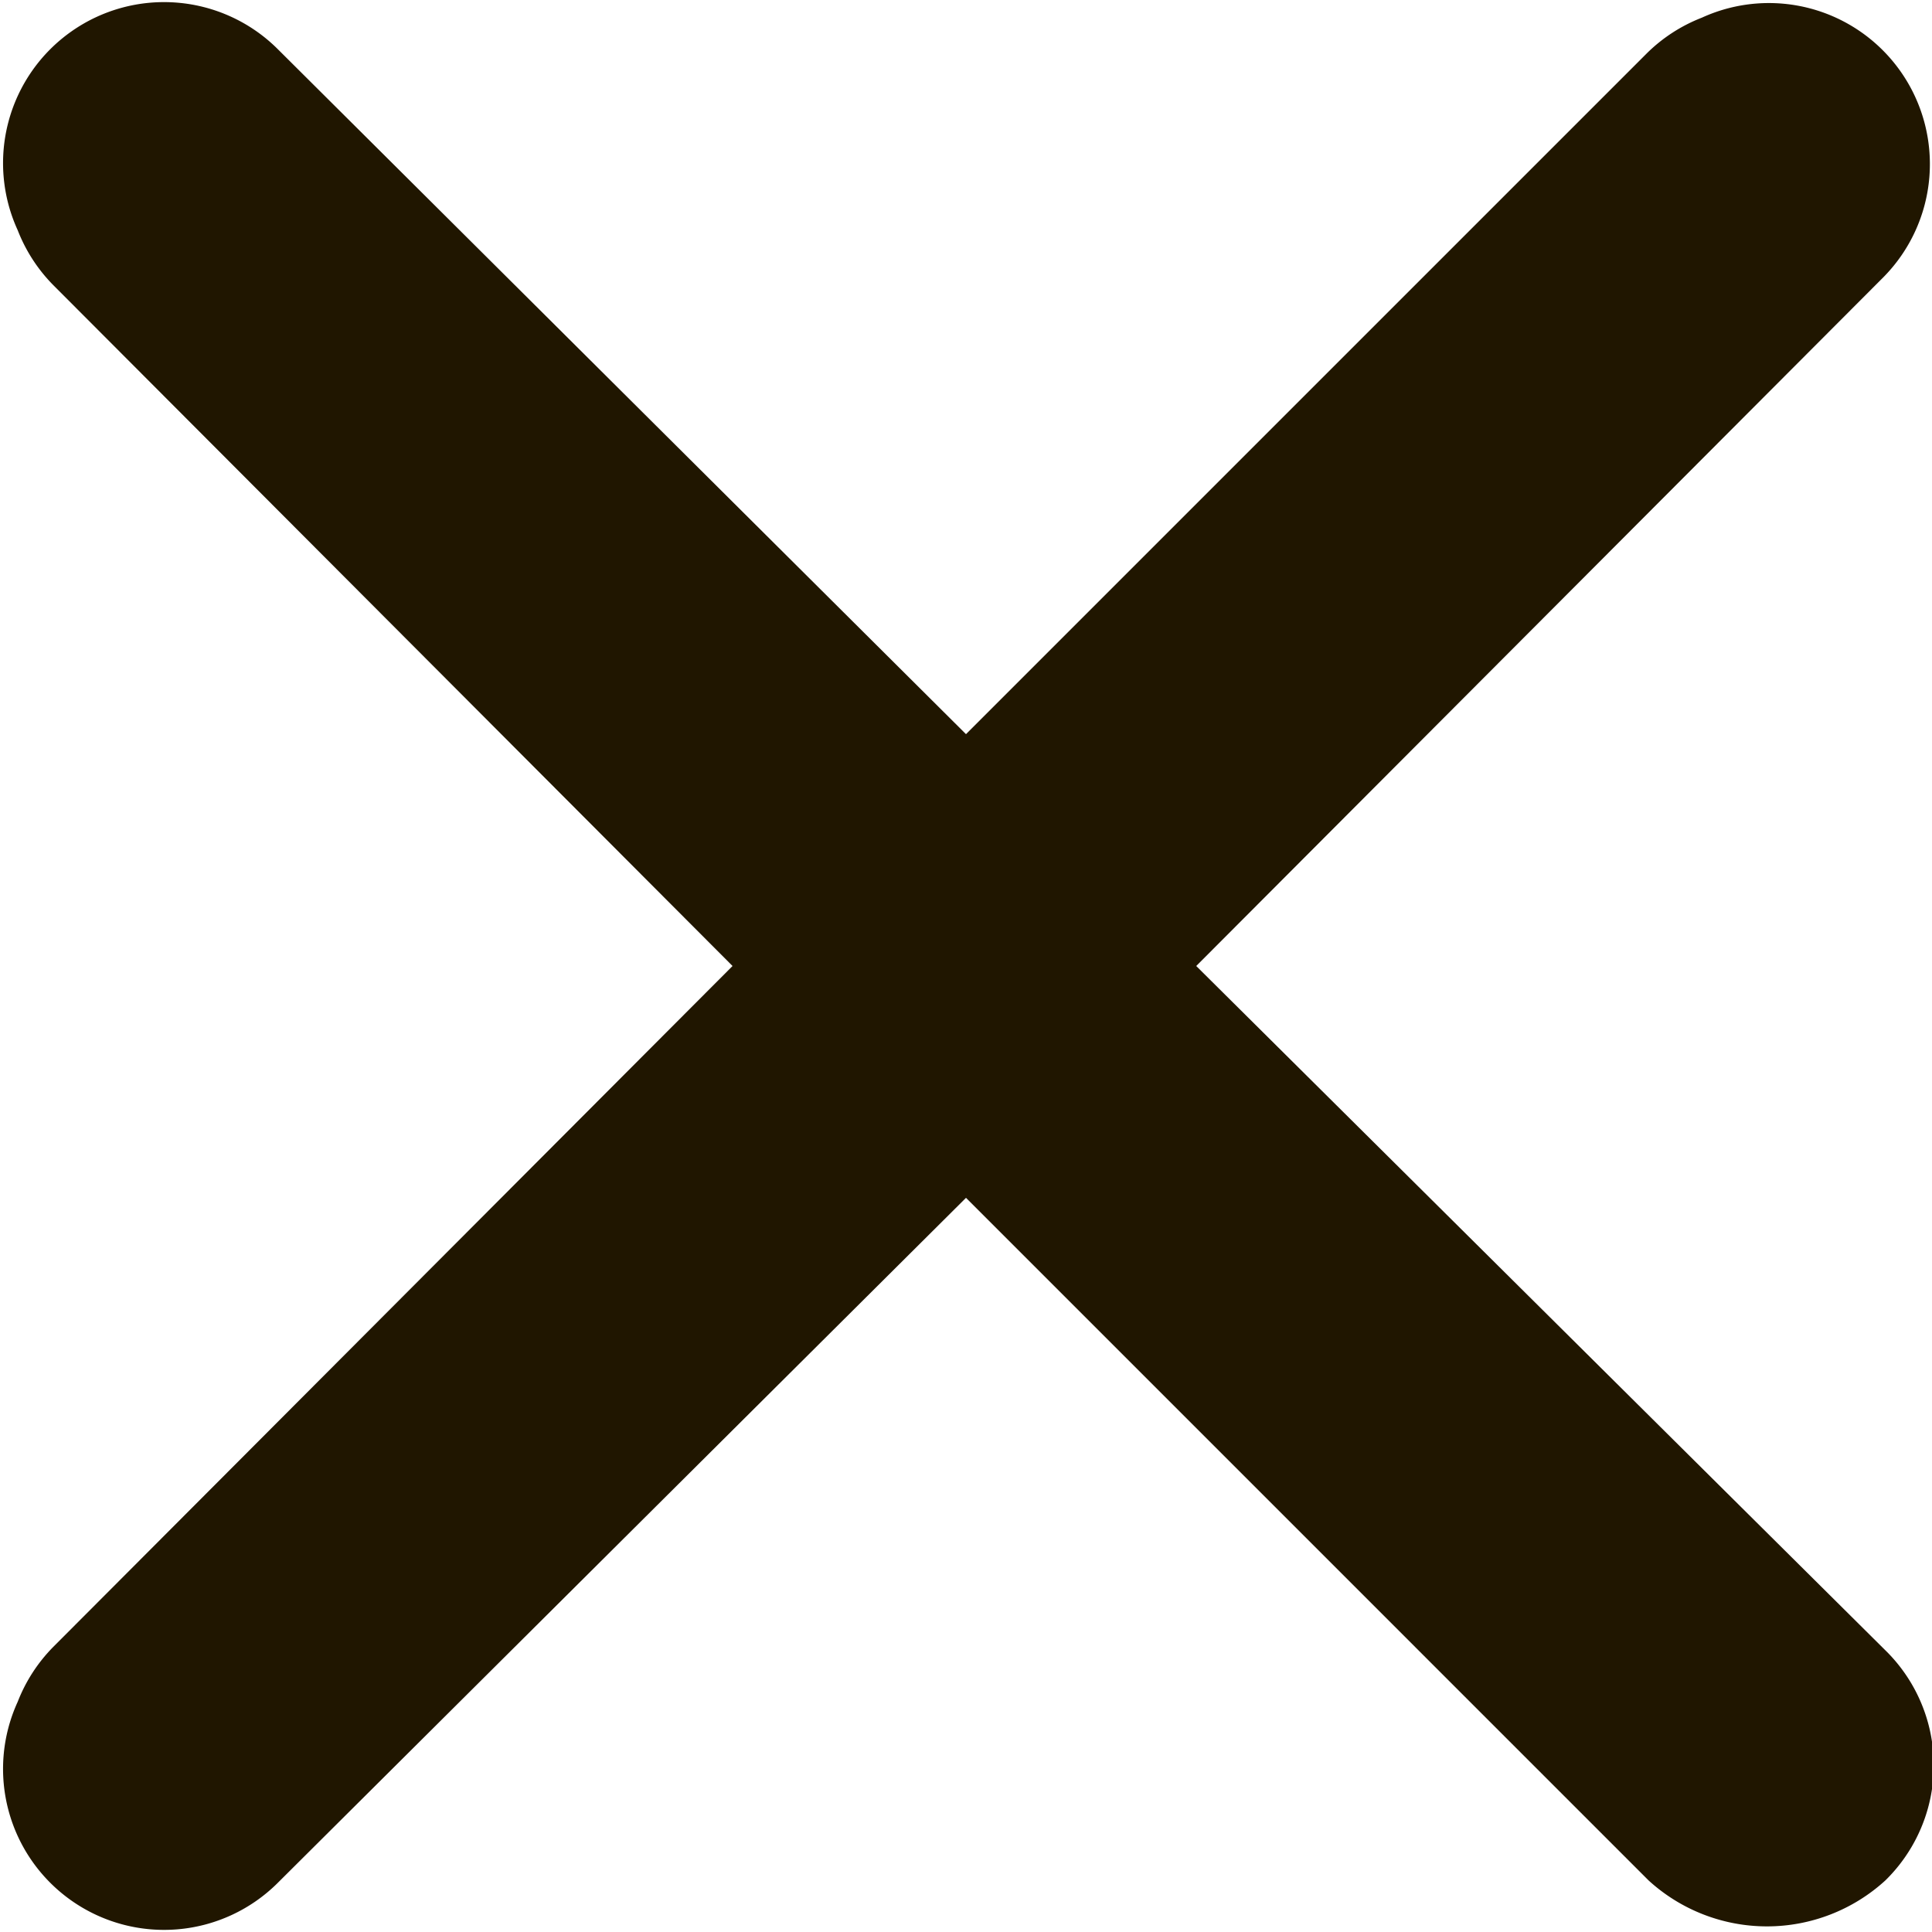 <svg id="Слой_1" data-name="Слой 1" xmlns="http://www.w3.org/2000/svg" viewBox="0 0 12 12"><defs><style>.cls-1{fill:#201600;fill-rule:evenodd;}</style></defs><title>clear_all_icon</title><path class="cls-1" d="M7.43,6,11.7,1.72A1,1,0,0,0,10.57.11a1,1,0,0,0-.34.22L6,4.56,1.72.3A1,1,0,0,0,.11,1.43a1,1,0,0,0,.22.34L4.55,6,.33,10.23a1,1,0,0,0-.22.34A1,1,0,0,0,1.72,11.7L6,7.44l4.24,4.24a1.09,1.09,0,0,0,1.47,0,1,1,0,0,0,0-1.43Z"/></svg>